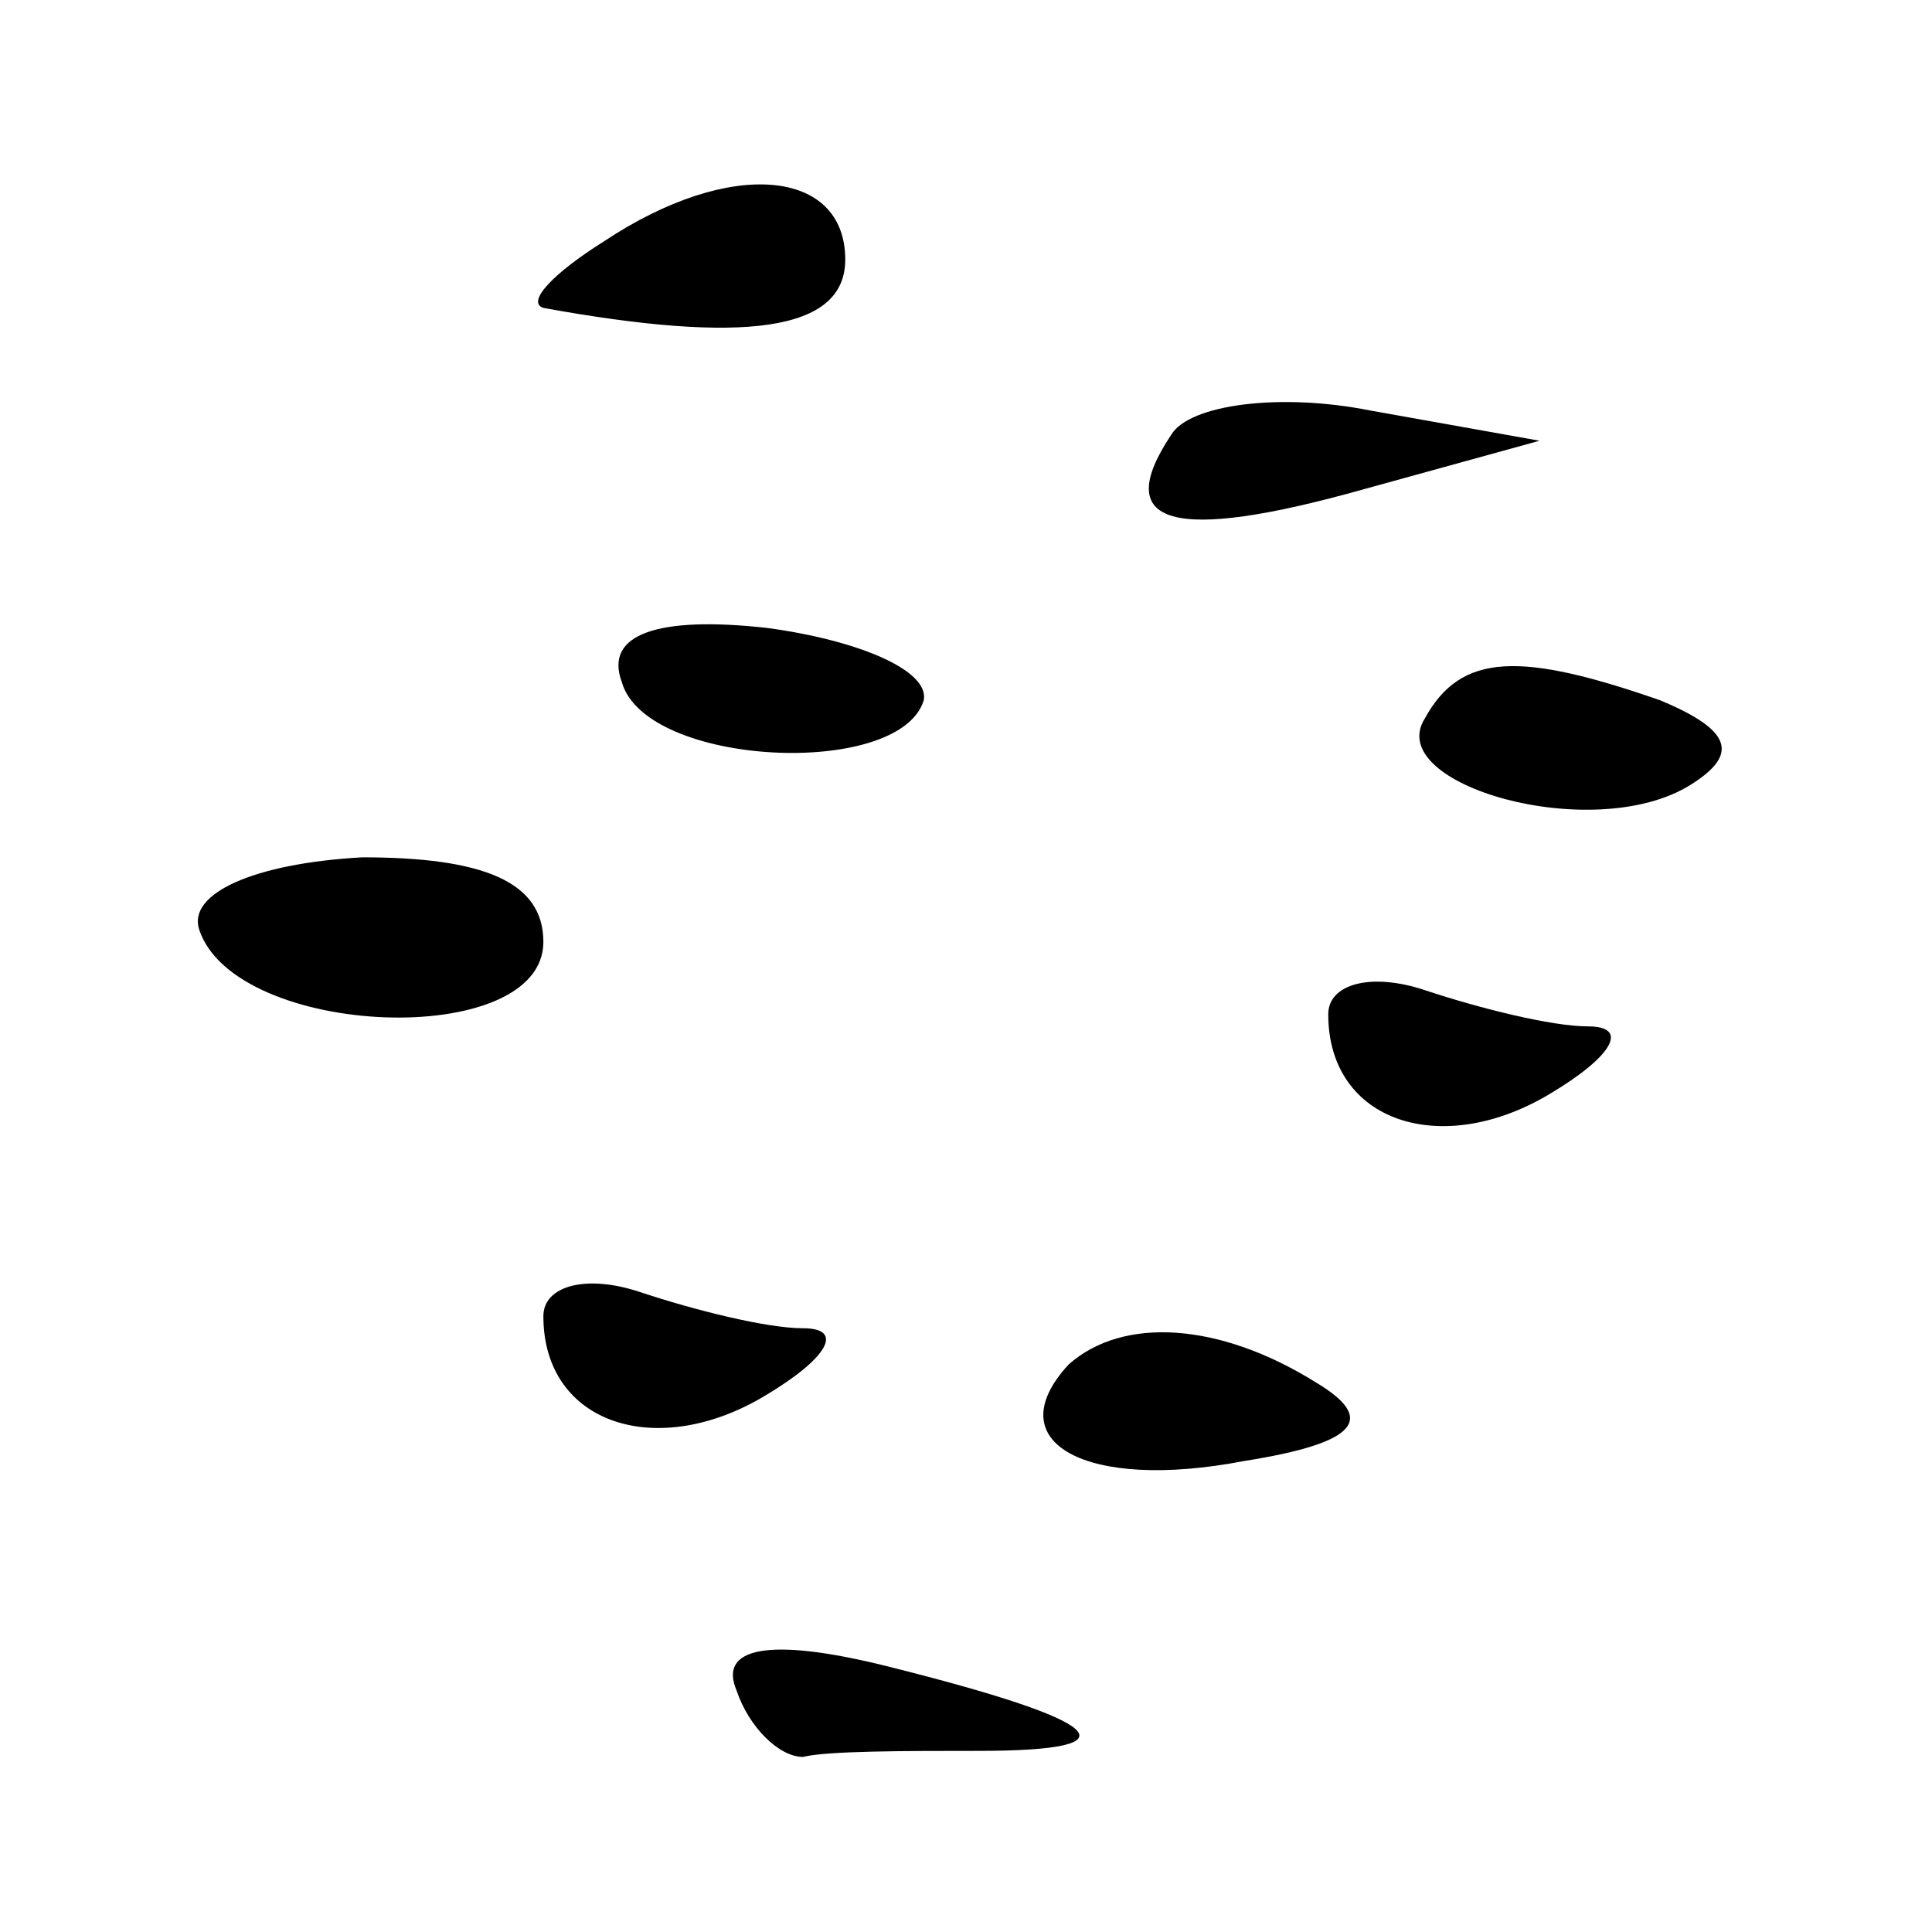 <?xml version="1.0" standalone="no"?>
<!DOCTYPE svg PUBLIC "-//W3C//DTD SVG 20010904//EN"
 "http://www.w3.org/TR/2001/REC-SVG-20010904/DTD/svg10.dtd">
<svg version="1.0" xmlns="http://www.w3.org/2000/svg"
 width="32pt" height="32pt" viewBox="0 0 32 32"
 preserveAspectRatio="xMidYMid meet">
<g transform="translate(0,32) scale(0.1,-0.1)"
fill="#000000" stroke="none">
<path fill="#000000" stroke="none" d="M100 280 c-8 -5 -13 -10 -10 -11 33 -6
50 -4 50 8 0 15 -19 17 -40 3z"/>
<path fill="#000000" stroke="none" d="M194 248 c-10 -15 0 -18 32 -9 l29 8
-28 5 c-15 3 -30 1 -33 -4z"/>
<path fill="#000000" stroke="none" d="M103 207 c4 -14 46 -16 50 -3 1 5 -11
10 -26 12 -18 2 -27 -1 -24 -9z"/>
<path fill="#000000" stroke="none" d="M236 201 c-7 -11 28 -21 44 -11 8 5 7
9 -5 14 -23 8 -33 8 -39 -3z"/>
<path fill="#000000" stroke="none" d="M33 166 c6 -18 57 -20 57 -2 0 10 -10
14 -30 14 -18 -1 -29 -6 -27 -12z"/>
<path fill="#000000" stroke="none" d="M220 152 c0 -18 19 -24 37 -13 10 6 13
11 6 11 -6 0 -18 3 -27 6 -9 3 -16 1 -16 -4z"/>
<path fill="#000000" stroke="none" d="M90 102 c0 -18 19 -24 37 -13 10 6 13
11 6 11 -6 0 -18 3 -27 6 -9 3 -16 1 -16 -4z"/>
<path fill="#000000" stroke="none" d="M177 94 c-12 -13 3 -21 29 -16 19 3 22
7 12 13 -16 10 -32 11 -41 3z"/>
<path fill="#000000" stroke="none" d="M122 40 c2 -6 7 -11 11 -11 4 1 17 1
29 1 27 0 21 5 -15 14 -20 5 -28 3 -25 -4z"/>
</g>
</svg>
